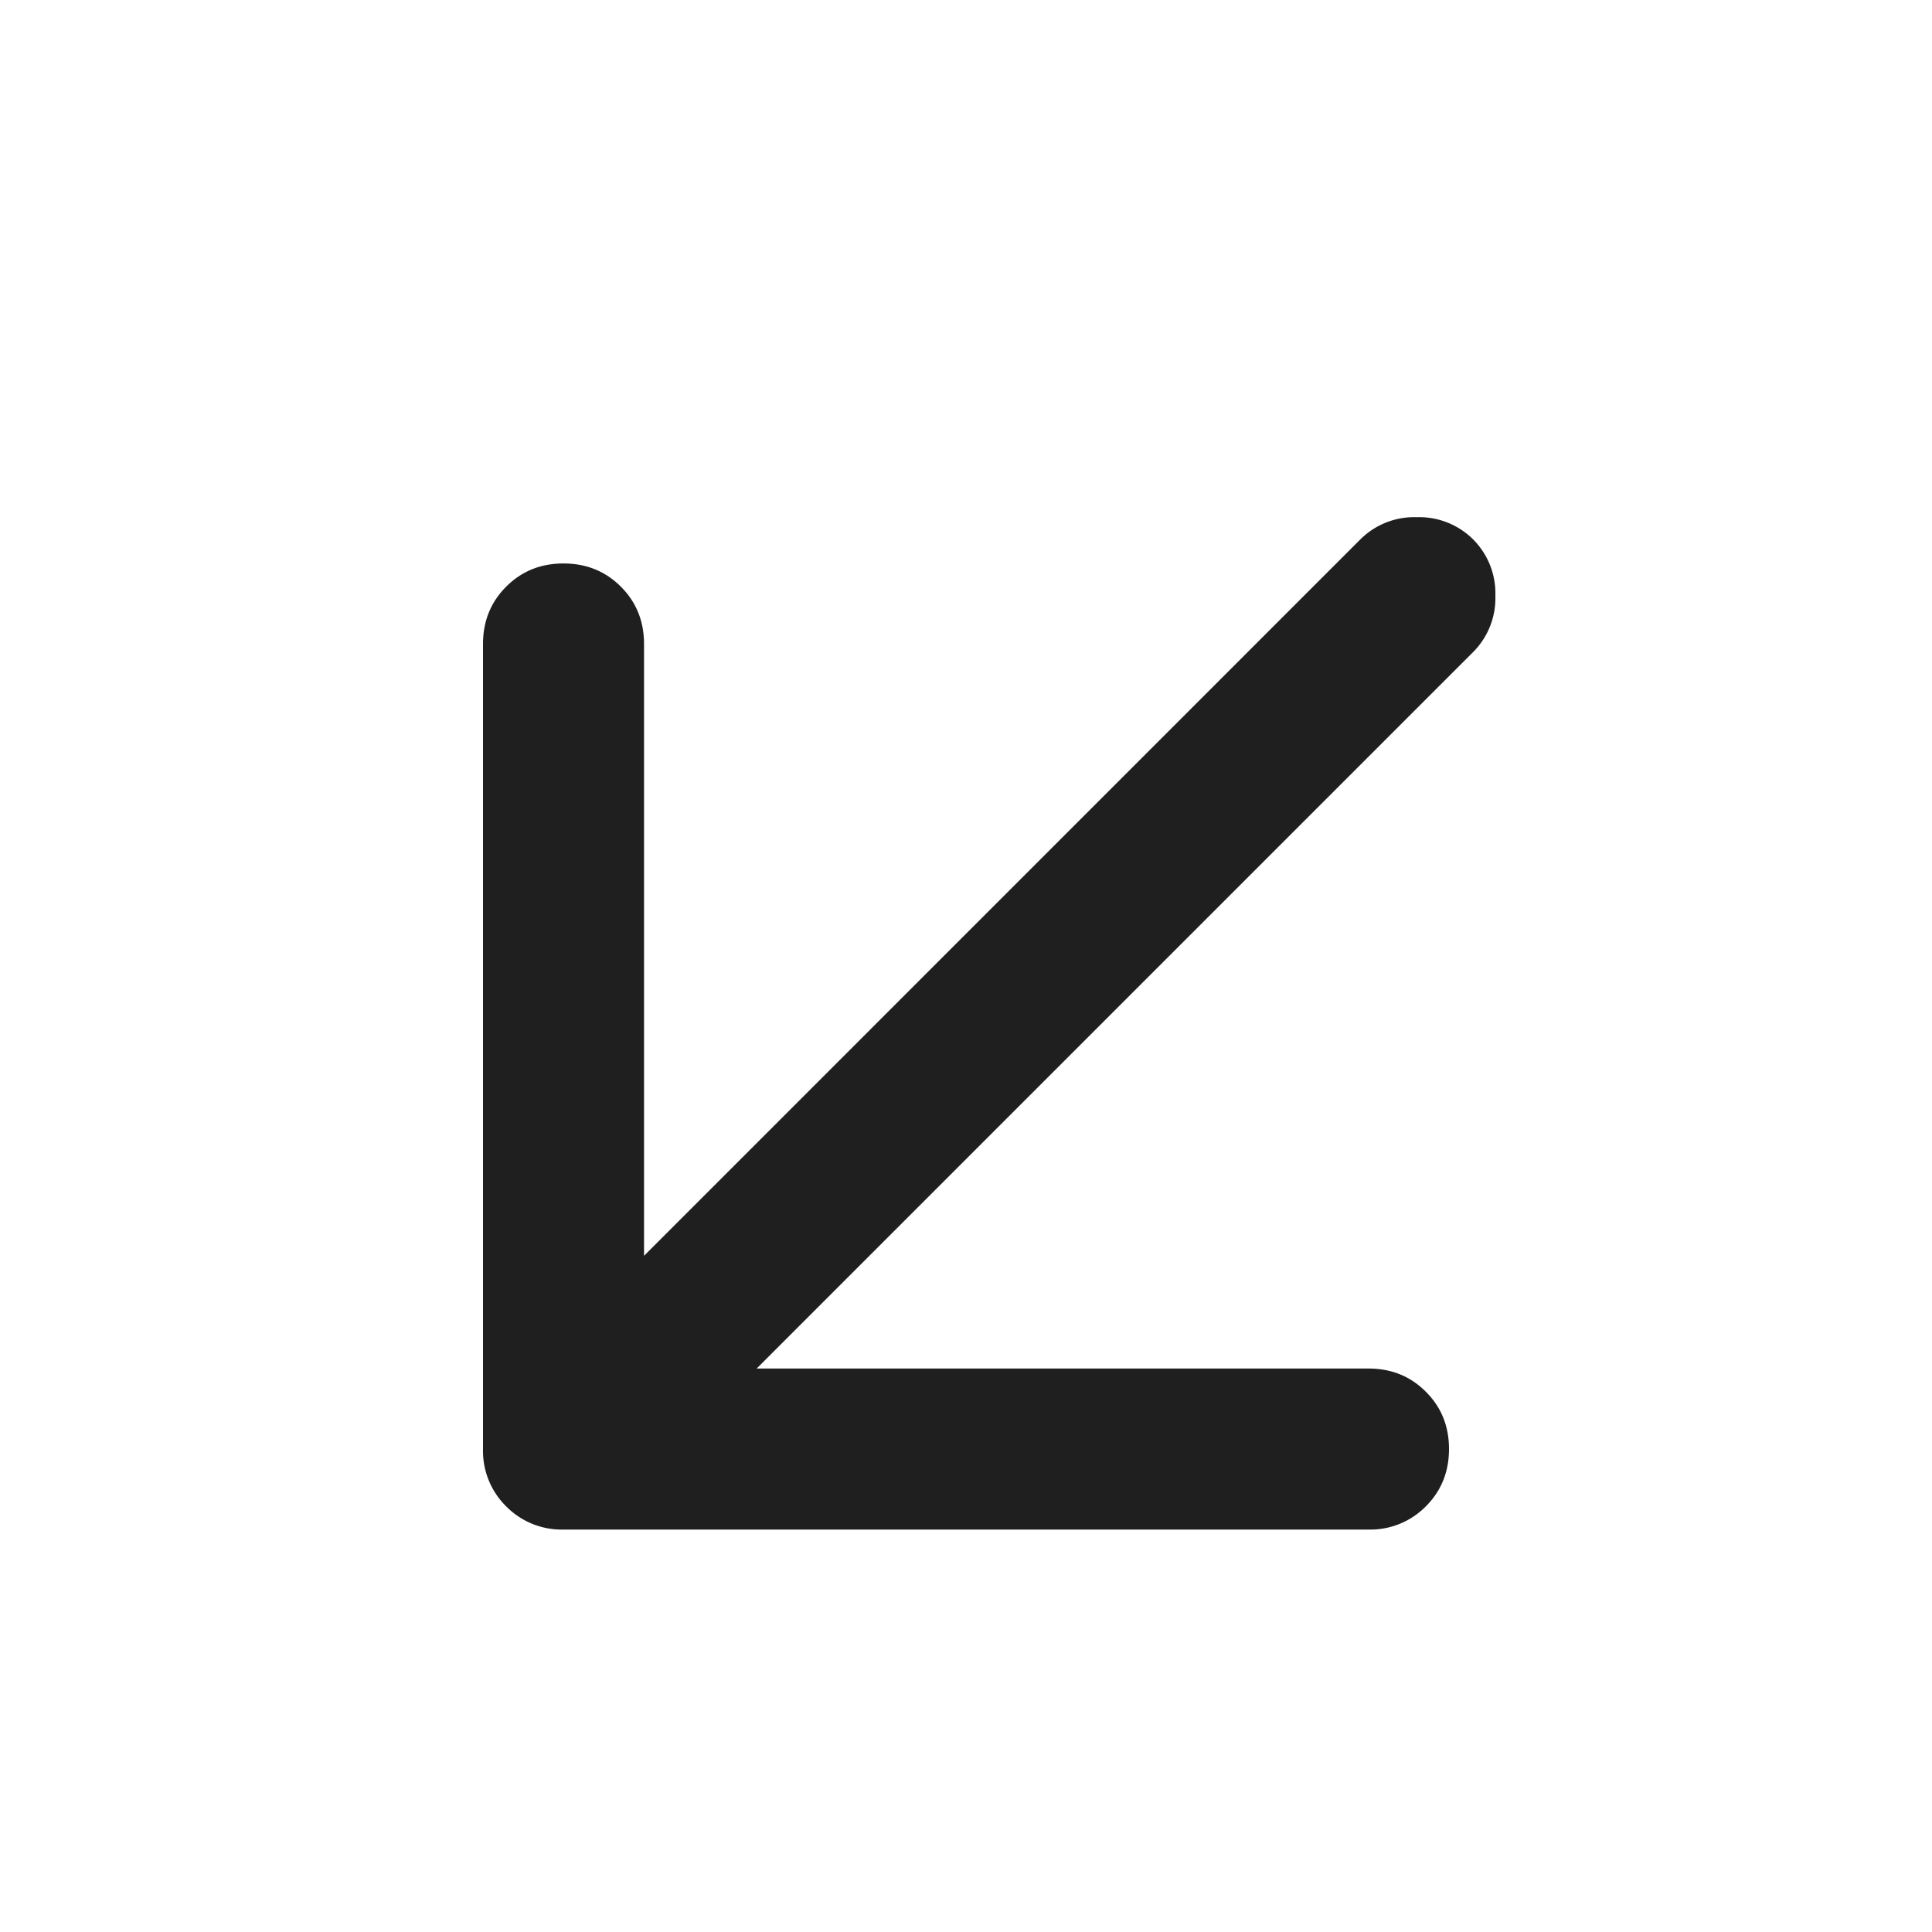 <svg xmlns="http://www.w3.org/2000/svg" width="20" height="20" fill="none" viewBox="0 0 20 20">
  <path fill="#201F1F" d="m6.667 13 7.416-7.417a.79.79 0 0 1 .584-.229.79.79 0 0 1 .583.23.79.79 0 0 1 .23.583.79.79 0 0 1-.23.583l-7.417 7.417h6.334c.236 0 .434.08.593.24.16.159.24.357.24.593s-.08.434-.24.594a.806.806 0 0 1-.593.24H5.833a.806.806 0 0 1-.593-.24A.806.806 0 0 1 5 15V6.667c0-.236.08-.434.24-.594.16-.16.357-.24.593-.24s.434.08.594.24c.16.16.24.358.24.594V13Z"/>
</svg>
